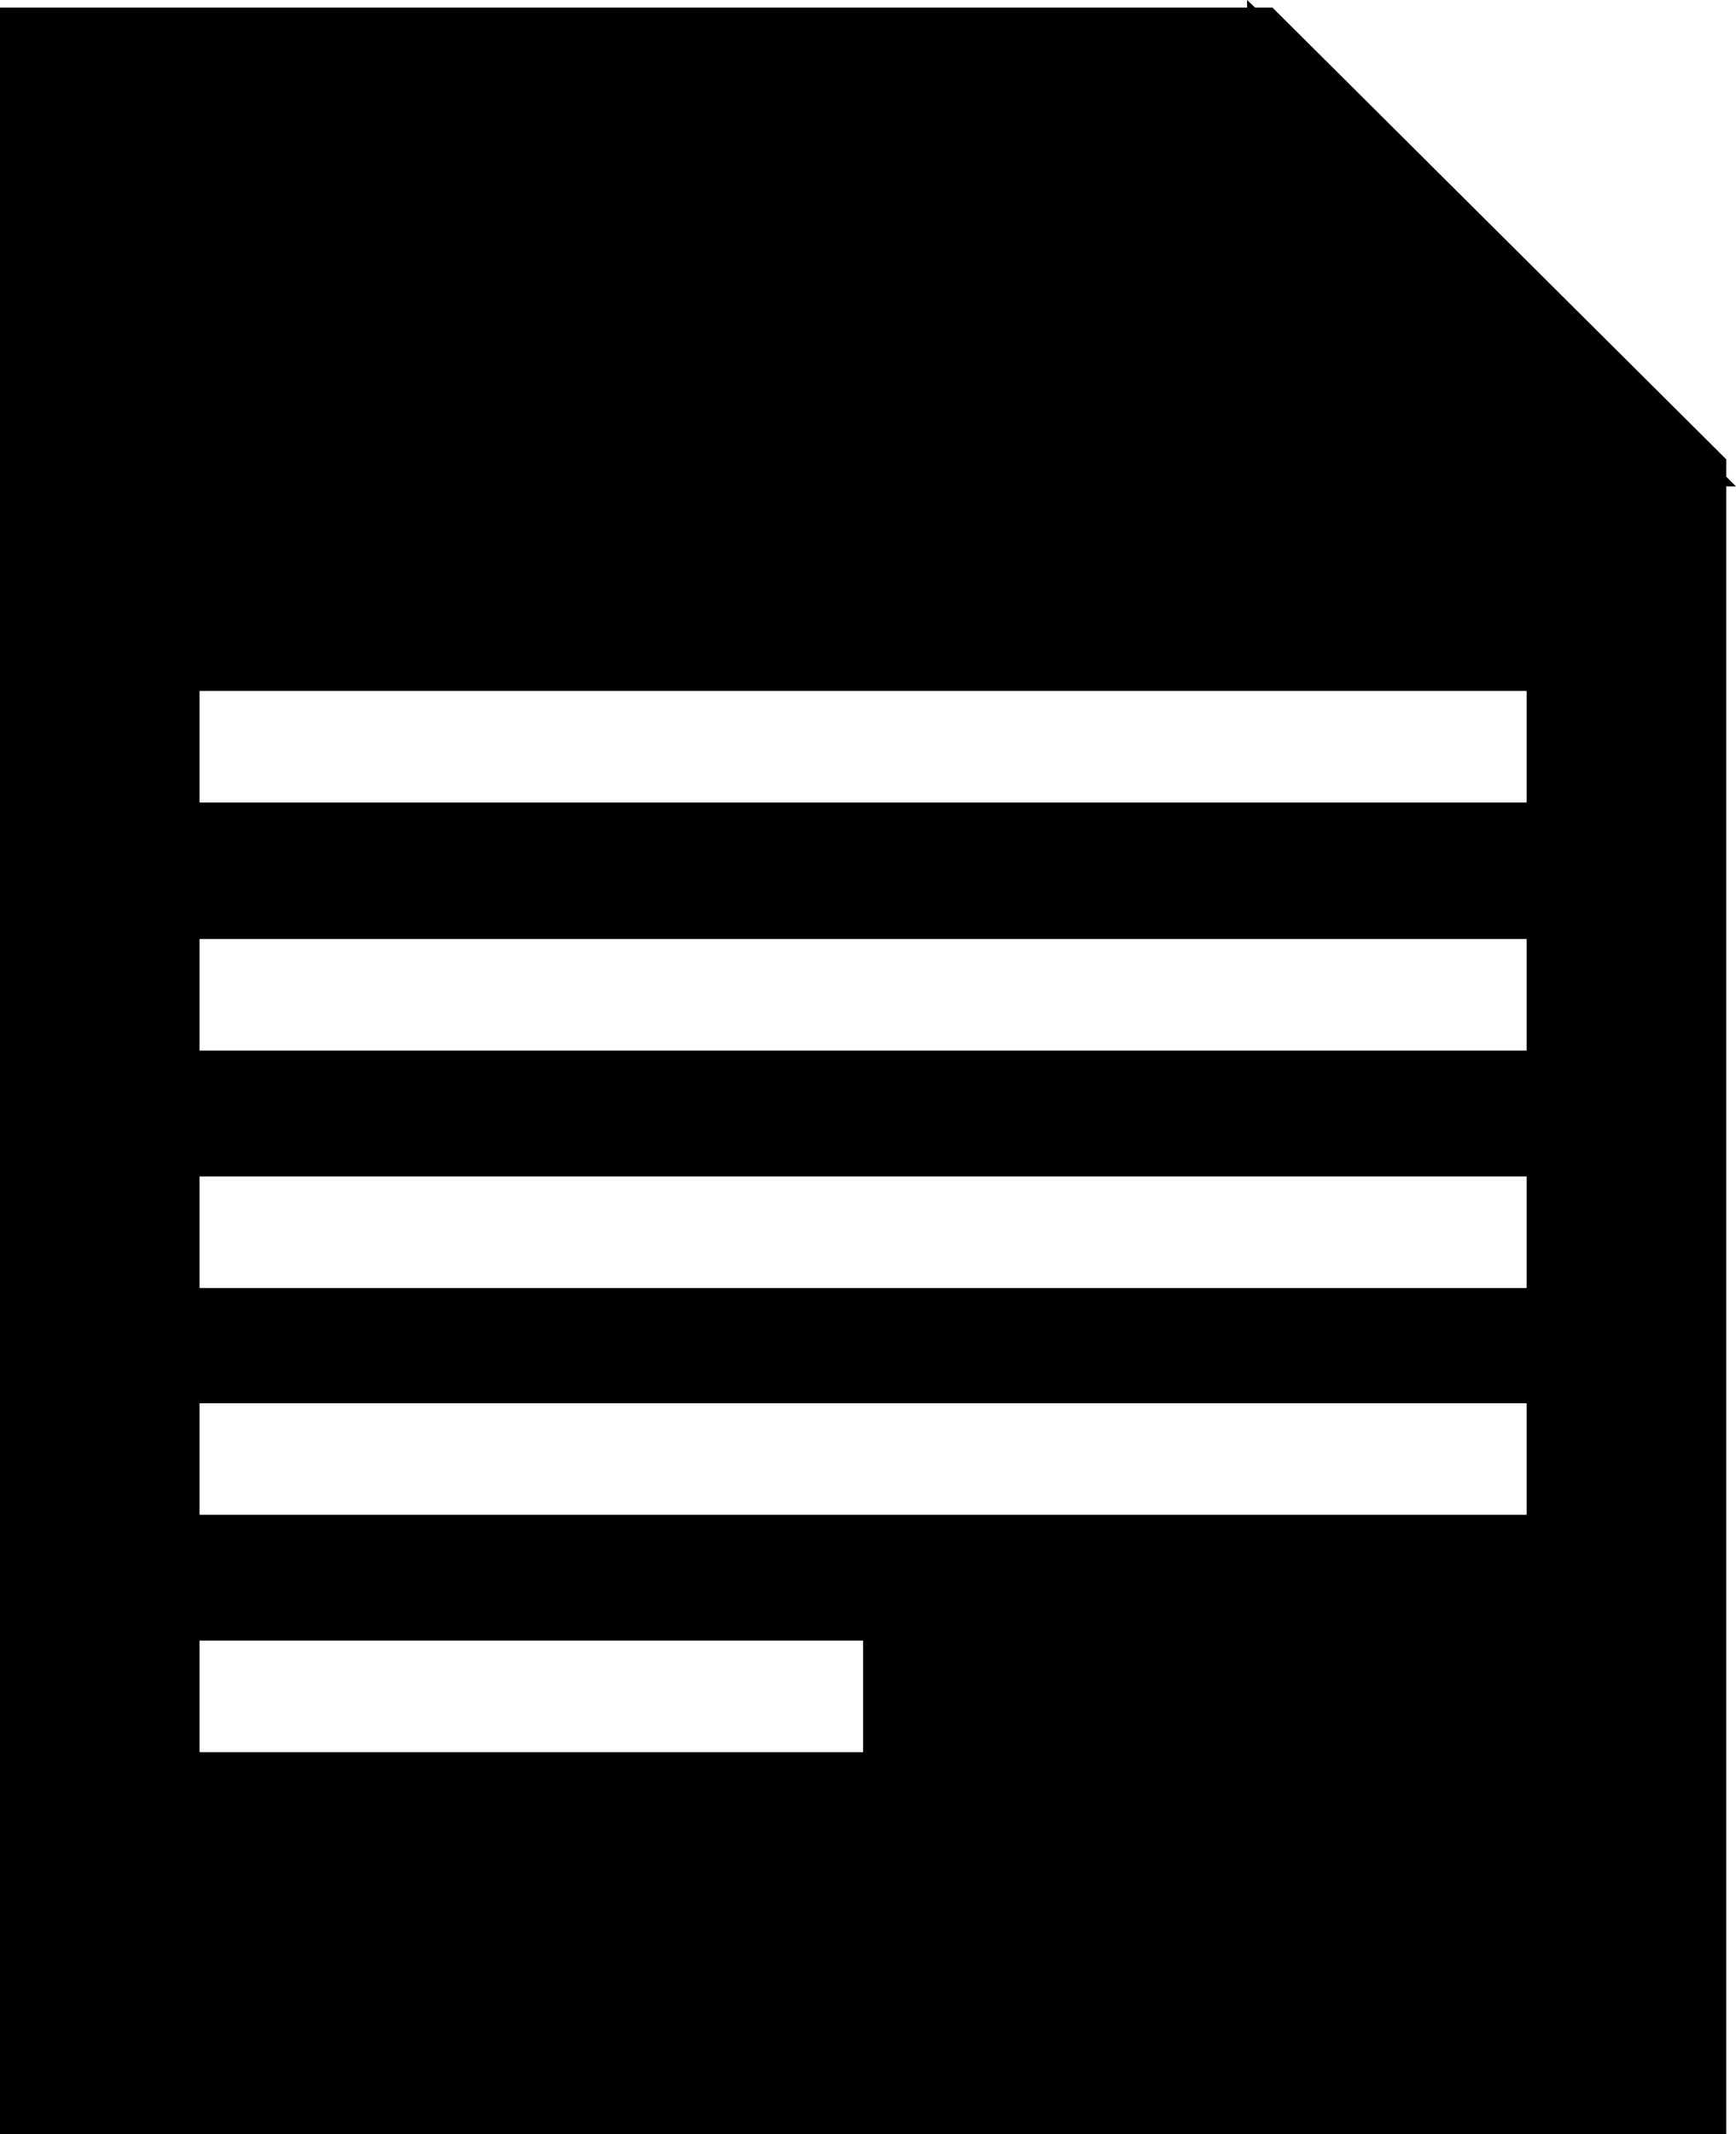 <svg xmlns="http://www.w3.org/2000/svg" viewBox="0 0 39.06 48"><title>Icon-Black-Home-04-EI-Report</title><g id="Layer_2" data-name="Layer 2"><g id="No-Circle-Black"><path id="_004" data-name="004" d="M38.84,10.72v-.39L28.63.17h-.39L28.06,0V.17H0V48H38.84V10.94h.22ZM19.42,39.41H4.49V36.9H19.42Zm14.93-5.34H4.49V31.56H34.35Zm0-5.1H4.49V26.46H34.35Zm0-5.34H4.49V21.12H34.35Zm0-5.58H4.49V15.54H34.35Z"/></g></g></svg>